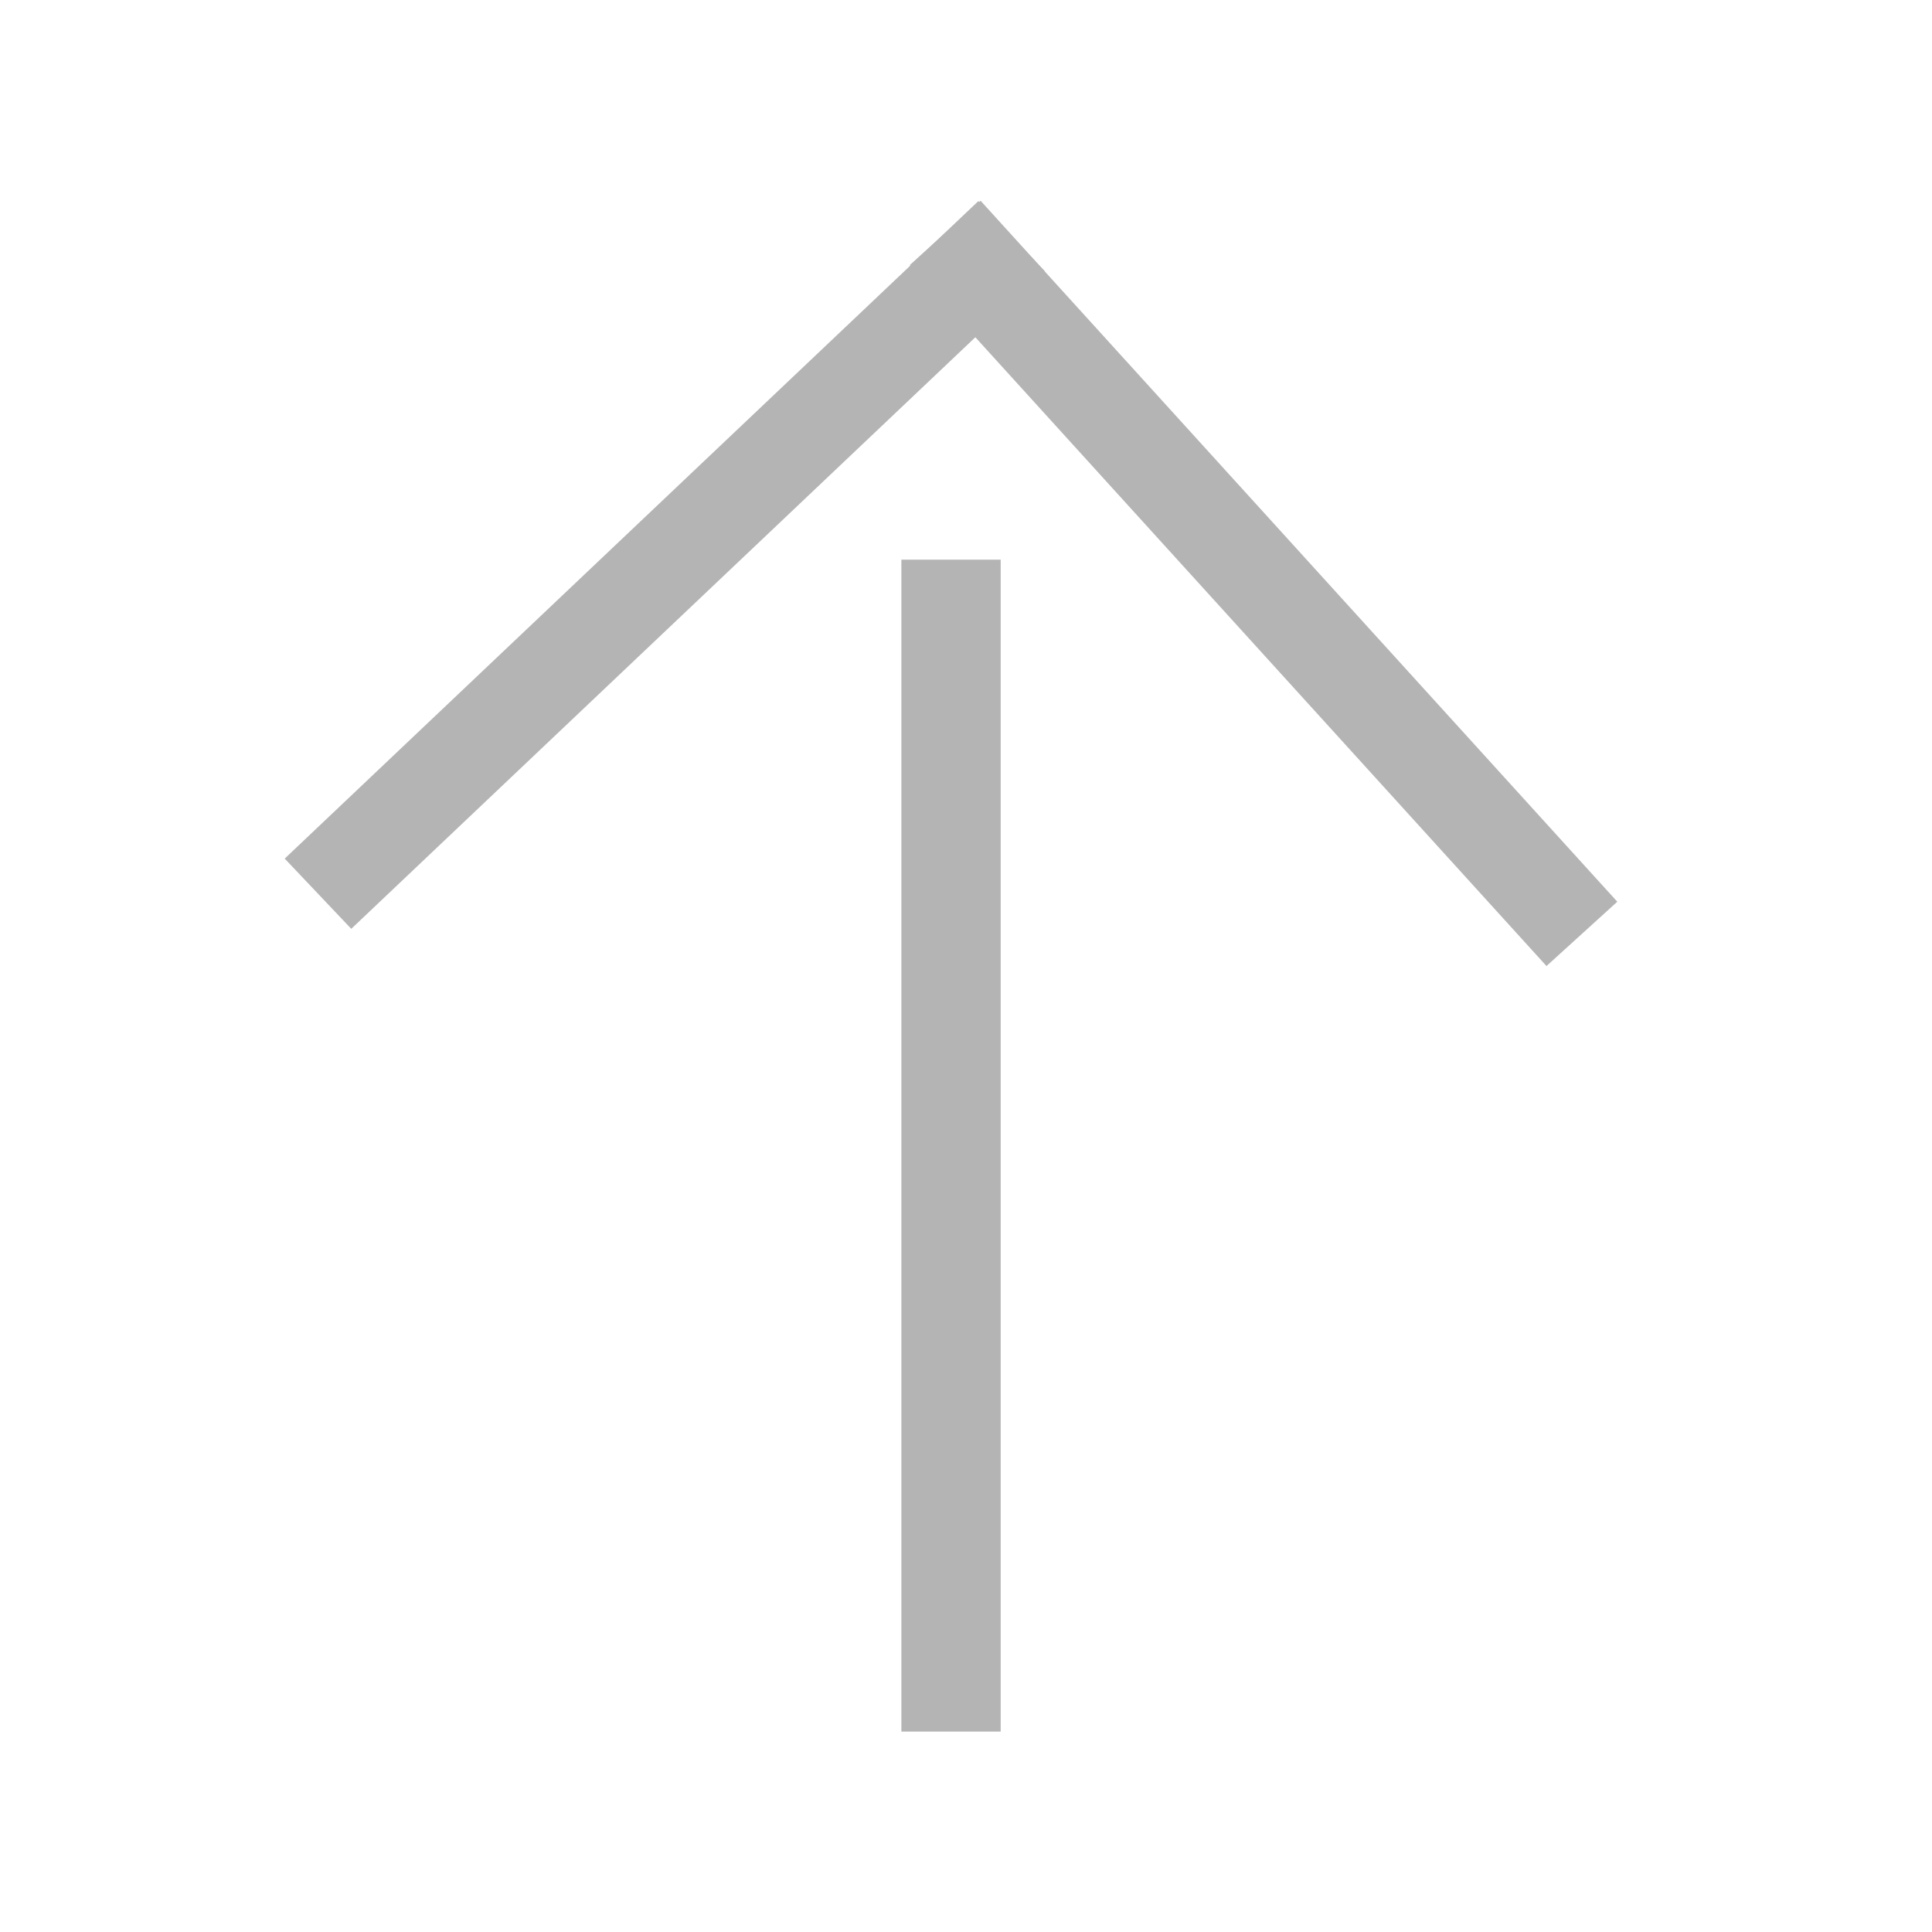 <?xml version="1.0" encoding="UTF-8" standalone="no"?>
<!-- Created with Inkscape (http://www.inkscape.org/) -->

<svg
   xmlns:dc="http://purl.org/dc/elements/1.1/"
   xmlns:cc="http://creativecommons.org/ns#"
   xmlns:rdf="http://www.w3.org/1999/02/22-rdf-syntax-ns#"
   xmlns:svg="http://www.w3.org/2000/svg"
   xmlns="http://www.w3.org/2000/svg"
   xmlns:sodipodi="http://sodipodi.sourceforge.net/DTD/sodipodi-0.dtd"
   xmlns:inkscape="http://www.inkscape.org/namespaces/inkscape"
   width="20"
   height="20"
   viewBox="0 0 5.292 5.292"
   version="1.1"
   id="svg5657"
   inkscape:version="0.92.0 r15299"
   sodipodi:docname="upArrow.svg">
  <defs
     id="defs5651" />
  <sodipodi:namedview
     id="base"
     pagecolor="#ffffff"
     bordercolor="#666666"
     borderopacity="1.0"
     inkscape:pageopacity="0.0"
     inkscape:pageshadow="2"
     inkscape:zoom="45.254834"
     inkscape:cx="8.466457"
     inkscape:cy="9.5716667"
     inkscape:document-units="mm"
     inkscape:current-layer="layer1"
     showgrid="false"
     units="px"
     inkscape:window-width="2400"
     inkscape:window-height="1321"
     inkscape:window-x="-9"
     inkscape:window-y="-9"
     inkscape:window-maximized="1" />
  <g
     inkscape:label="Layer 1"
     inkscape:groupmode="layer"
     id="layer1"
     transform="translate(0,-291.708)">
    <path
       style="fill:#b4b4b4;fill-opacity:1;stroke:#b4b4b4;stroke-width:0.272px;stroke-linecap:butt;stroke-linejoin:miter;stroke-opacity:1"
       d="m 2.605,296.451 v -3.21"
       id="path6202"
       inkscape:connector-curvature="0" />
    <path
       style="fill:none;stroke:#b4b4b4;stroke-width:0.265px;stroke-linecap:butt;stroke-linejoin:miter;stroke-opacity:1"
       d="m 2.771,292.355 -1.9,1.801"
       id="path6206"
       inkscape:connector-curvature="0" />
    <path
       style="fill:none;stroke:#b4b4b4;stroke-width:0.262px;stroke-linecap:butt;stroke-linejoin:miter;stroke-opacity:1"
       d="m 2.589,292.346 1.744,1.92"
       id="path6206-2"
       inkscape:connector-curvature="0" />
    <g
       transform="translate(-14.186,4.329)"
       id="layer1-7"
       inkscape:label="Layer 1">
      <path
         d="m 13.164,290.385 a 6.55,6.42 0 0 1 -6.549,6.42 6.55,6.42 0 0 1 -6.551,-6.418 6.55,6.42 0 0 1 6.547,-6.422 6.55,6.42 0 0 1 6.552,6.416"
         sodipodi:open="true"
         sodipodi:end="6.2826093"
         sodipodi:start="0"
         sodipodi:ry="6.4196892"
         sodipodi:rx="6.5496182"
         sodipodi:cy="290.38541"
         sodipodi:cx="6.6145835"
         sodipodi:type="arc"
         id="path10"
         style="fill:none;fill-rule:evenodd;stroke:#b4b4b4;stroke-width:0.283;stroke-opacity:1" />
      <g
         transform="translate(2.3333333e-7,-2.164)"
         id="g840">
        <path
           style="fill:none;stroke:#000000;stroke-width:0.265px;stroke-linecap:butt;stroke-linejoin:miter;stroke-opacity:1"
           d="m 2.347,288.345 8.534,4.08"
           id="path817"
           inkscape:connector-curvature="0" />
        <g
           id="g835">
          <path
             inkscape:connector-curvature="0"
             id="path817-2"
             d="M 2.406,292.544 10.823,288.227"
             style="fill:none;stroke:#000000;stroke-width:0.265px;stroke-linecap:butt;stroke-linejoin:miter;stroke-opacity:1" />
        </g>
      </g>
    </g>
  </g>
</svg>
